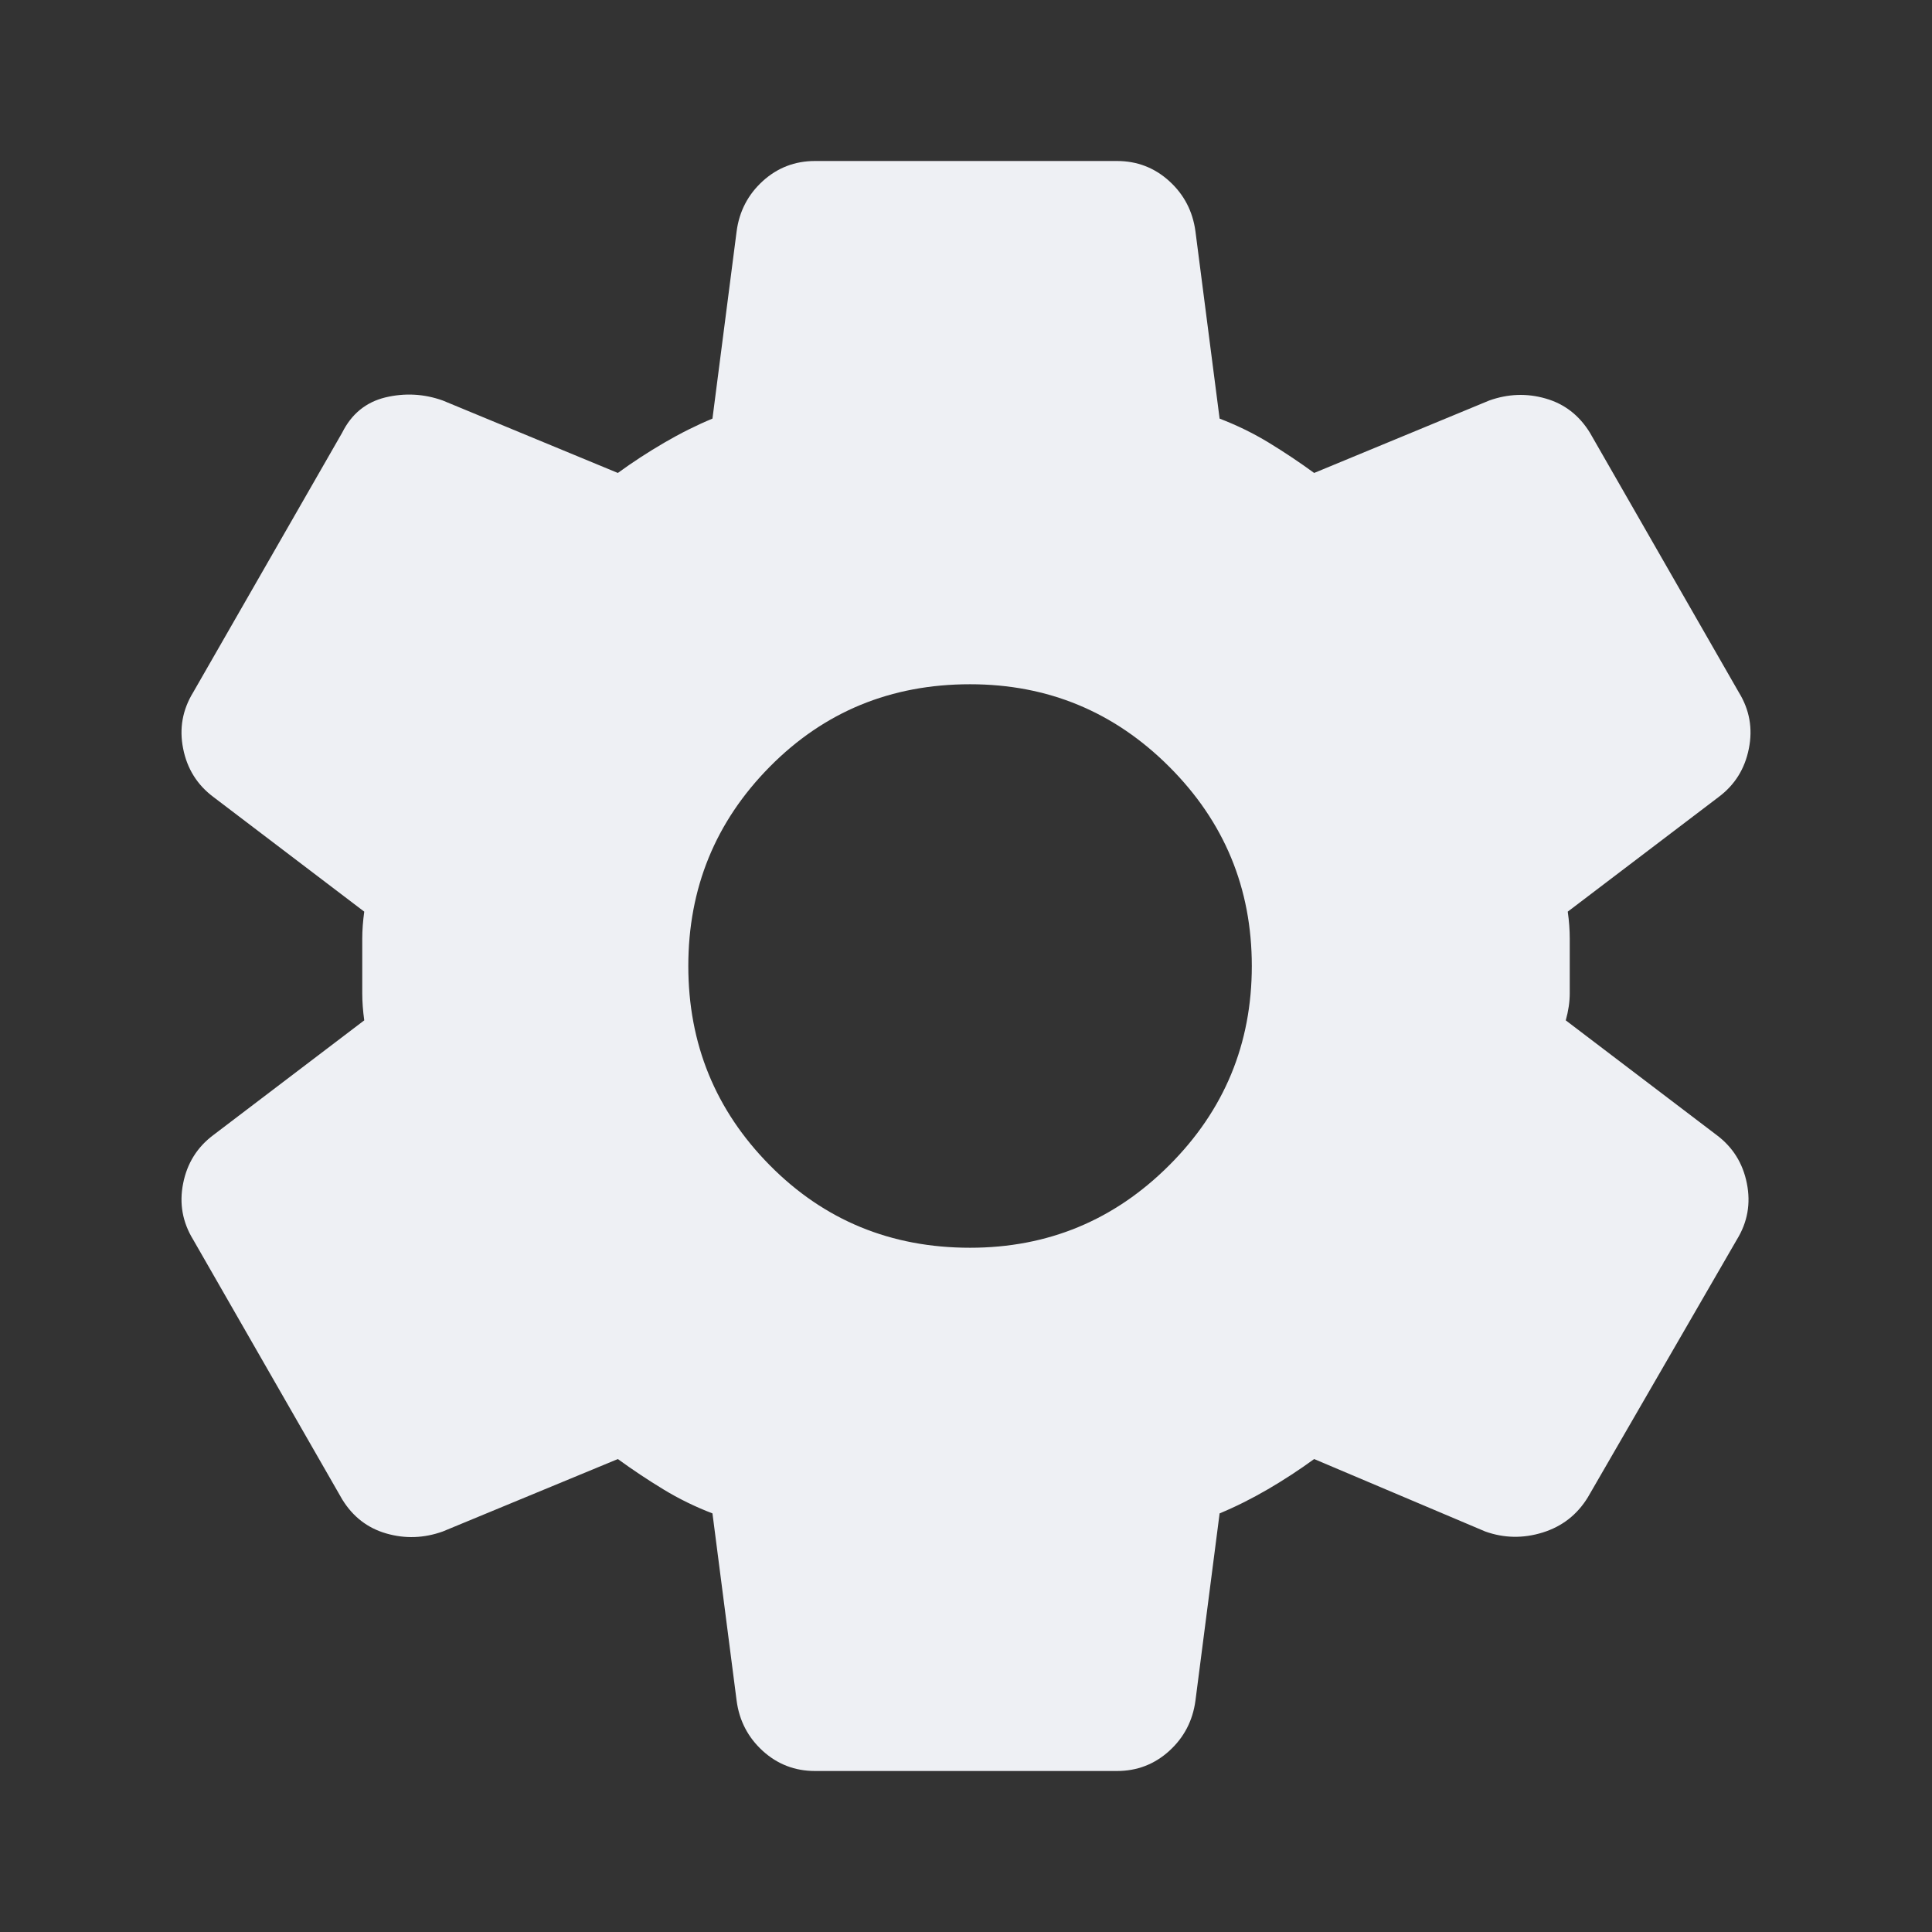 <svg width="30" height="30" viewBox="0 0 30 30" fill="none" xmlns="http://www.w3.org/2000/svg">
<rect x="0" y="0" width="30" height="30" fill="#333333" stroke="none"/>
<mask id="mask0_1305_27942" style="mask-type:alpha" maskUnits="userSpaceOnUse" x="0" y="0" width="30" height="30">
<rect width="30" height="30" fill="#D9D9D9"/>
</mask>
<g mask="url(#mask0_1305_27942)">
<path d="M17.344 27.5H12.656C12.344 27.5 12.073 27.396 11.844 27.188C11.615 26.979 11.479 26.719 11.438 26.406L11.063 23.5C10.792 23.396 10.537 23.271 10.298 23.125C10.058 22.979 9.823 22.823 9.594 22.656L6.875 23.781C6.584 23.885 6.292 23.896 6 23.812C5.709 23.729 5.479 23.552 5.313 23.281L3 19.25C2.834 18.979 2.781 18.688 2.844 18.375C2.906 18.062 3.063 17.812 3.313 17.625L5.656 15.844C5.636 15.698 5.625 15.557 5.625 15.421V14.578C5.625 14.443 5.636 14.302 5.656 14.156L3.313 12.375C3.063 12.188 2.906 11.938 2.844 11.625C2.781 11.312 2.834 11.021 3 10.75L5.313 6.719C5.459 6.427 5.682 6.245 5.984 6.171C6.286 6.099 6.584 6.115 6.875 6.219L9.594 7.344C9.823 7.177 10.063 7.021 10.313 6.875C10.563 6.729 10.813 6.604 11.063 6.5L11.438 3.594C11.479 3.281 11.615 3.021 11.844 2.812C12.073 2.604 12.344 2.5 12.656 2.5H17.344C17.656 2.5 17.927 2.604 18.156 2.812C18.386 3.021 18.521 3.281 18.563 3.594L18.938 6.5C19.209 6.604 19.464 6.729 19.704 6.875C19.943 7.021 20.177 7.177 20.406 7.344L23.125 6.219C23.417 6.115 23.709 6.104 24 6.188C24.292 6.271 24.521 6.448 24.688 6.719L27 10.75C27.167 11.021 27.219 11.312 27.156 11.625C27.094 11.938 26.938 12.188 26.688 12.375L24.344 14.156C24.365 14.302 24.375 14.443 24.375 14.578V15.421C24.375 15.557 24.354 15.698 24.313 15.844L26.656 17.625C26.906 17.812 27.063 18.062 27.125 18.375C27.188 18.688 27.136 18.979 26.969 19.25L24.656 23.25C24.49 23.521 24.256 23.703 23.954 23.797C23.651 23.891 23.354 23.885 23.063 23.781L20.406 22.656C20.177 22.823 19.938 22.979 19.688 23.125C19.438 23.271 19.188 23.396 18.938 23.5L18.563 26.406C18.521 26.719 18.386 26.979 18.156 27.188C17.927 27.396 17.656 27.5 17.344 27.5ZM15.063 19.375C16.271 19.375 17.302 18.948 18.156 18.094C19.011 17.24 19.438 16.208 19.438 15C19.438 13.792 19.011 12.76 18.156 11.906C17.302 11.052 16.271 10.625 15.063 10.625C13.834 10.625 12.797 11.052 11.953 11.906C11.109 12.76 10.688 13.792 10.688 15C10.688 16.208 11.109 17.24 11.953 18.094C12.797 18.948 13.834 19.375 15.063 19.375Z" fill="#EEF0F4"/>
</g>
</svg>
